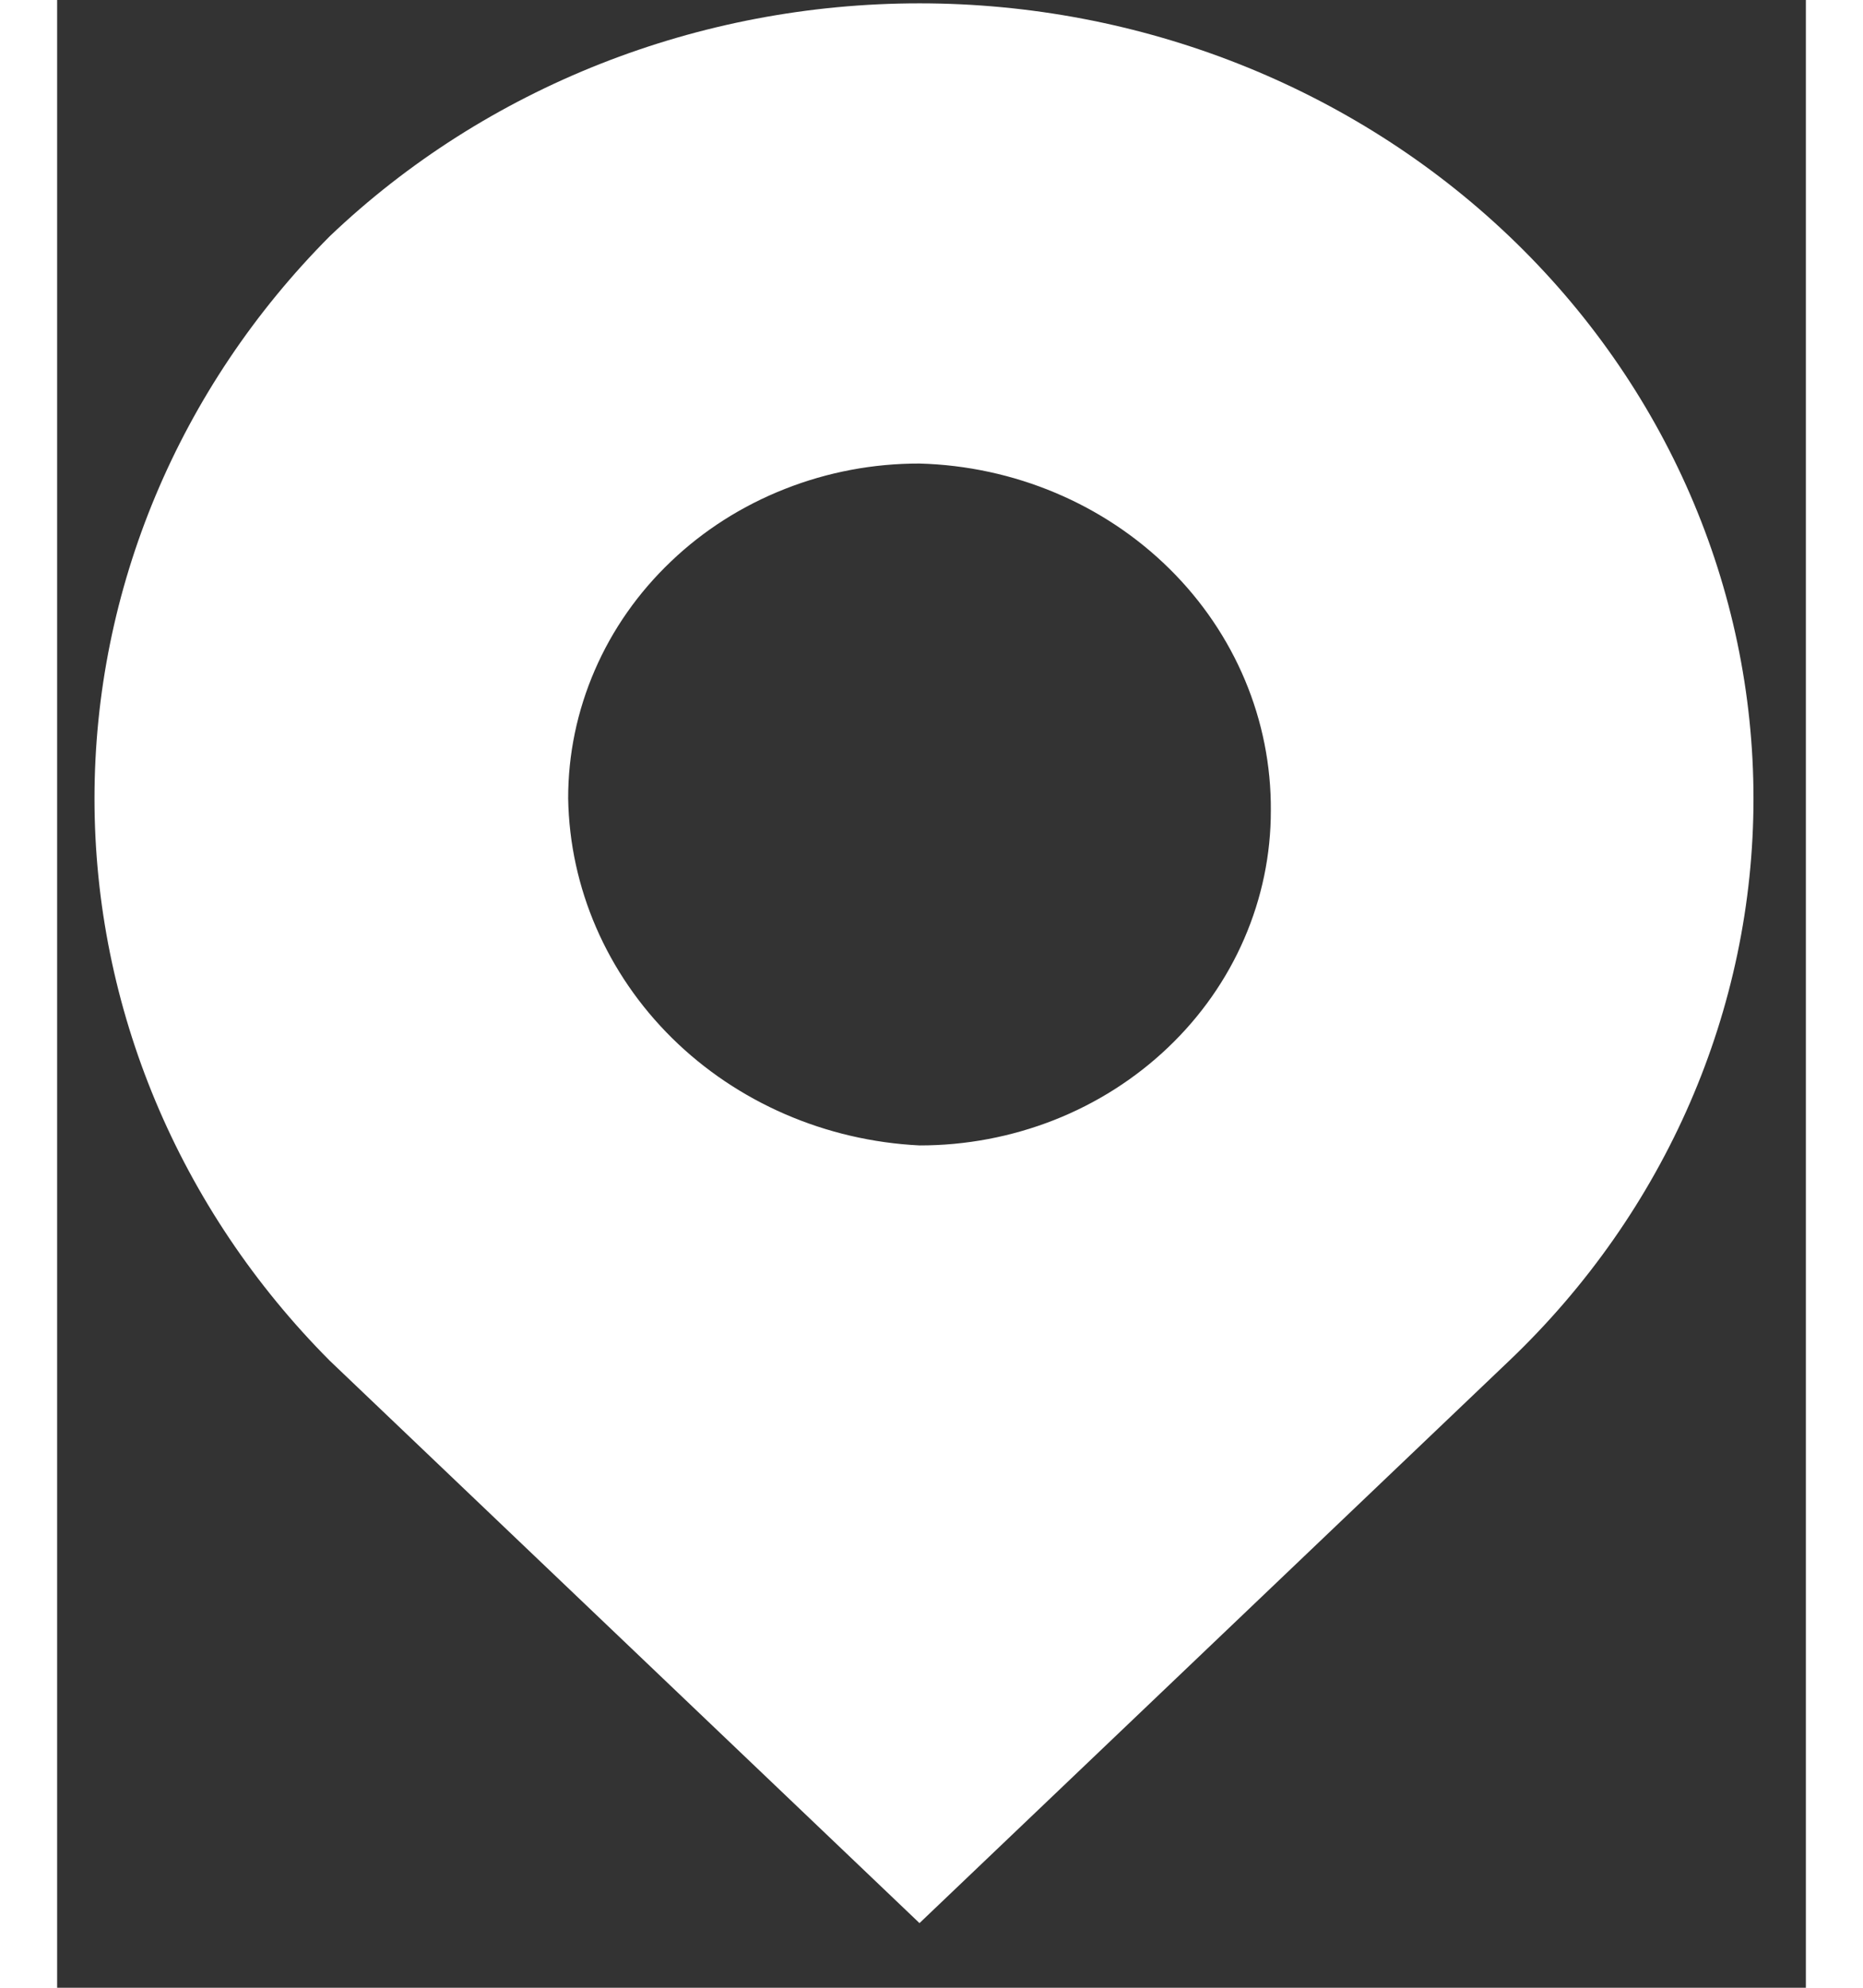 <svg width="15" height="16" viewBox="0 0 22 25" fill="none" xmlns="http://www.w3.org/2000/svg">
<rect x="0" y="0" width="22" height="25" fill="#333333" stroke="none"/>
<path fill-rule="evenodd" clip-rule="evenodd" d="M10.849 14.406C11.43 14.407 12.005 14.298 12.542 14.087C13.078 13.876 13.566 13.565 13.976 13.174C14.387 12.783 14.713 12.318 14.934 11.807C15.156 11.295 15.27 10.747 15.269 10.194C15.277 9.06 14.819 7.968 13.993 7.153C13.167 6.337 12.038 5.862 10.849 5.83C10.269 5.829 9.694 5.937 9.157 6.149C8.62 6.36 8.132 6.67 7.722 7.062C7.311 7.453 6.985 7.918 6.764 8.429C6.542 8.941 6.428 9.489 6.429 10.043C6.448 11.168 6.915 12.245 7.736 13.056C8.557 13.866 9.67 14.348 10.849 14.406ZM3.43 2.971C5.398 1.095 8.067 0.042 10.849 0.042C13.632 0.042 16.301 1.096 18.268 2.971C20.236 4.847 21.341 7.391 21.341 10.043C21.341 12.695 20.235 15.239 18.268 17.114L10.849 24.187L3.43 17.114C1.53 15.206 0.47 12.674 0.47 10.043C0.47 7.411 1.53 4.88 3.43 2.971Z" fill="white"/>
</svg>

